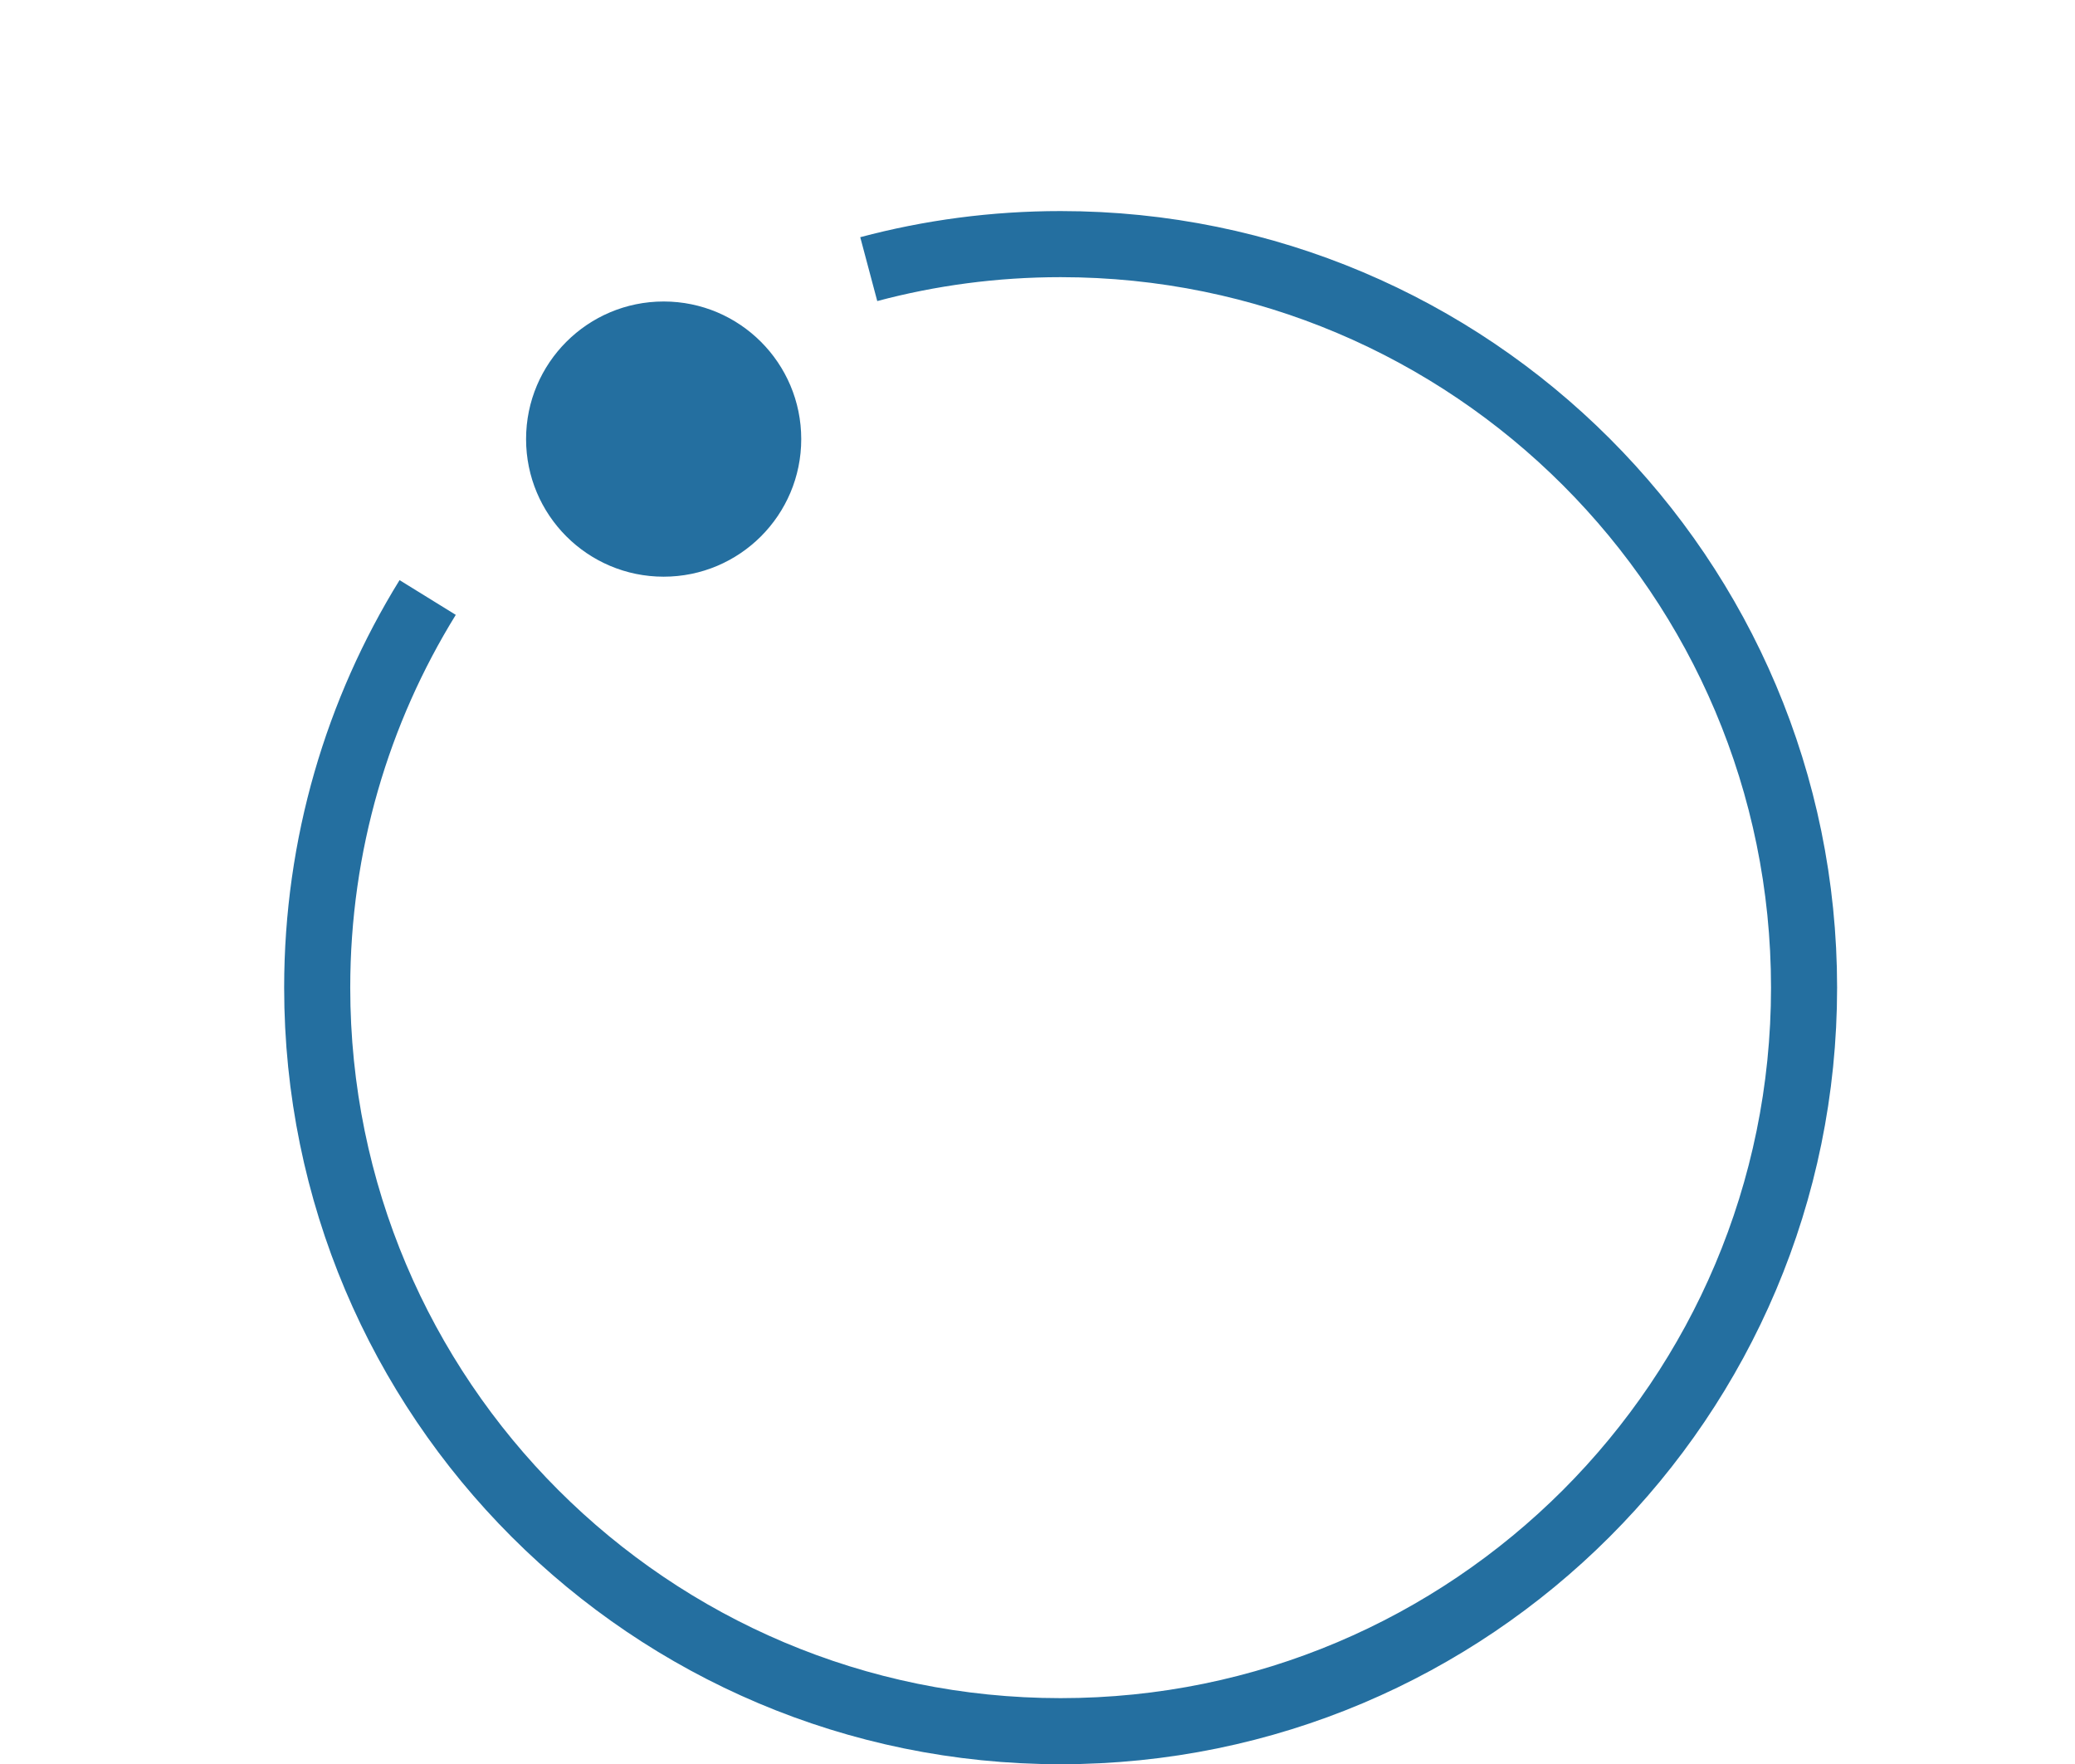 <svg version="1.1" xmlns="http://www.w3.org/2000/svg" xmlns:xlink="http://www.w3.org/1999/xlink" width="78.5" height="66.734" viewBox="0,0,78.5,66.734"><g transform="translate(-199.875,-142.141)"><g data-paper-data="{&quot;isPaintingLayer&quot;:true}" fill-rule="nonzero" stroke-linecap="butt" stroke-linejoin="miter" stroke-miterlimit="10" stroke-dasharray="" stroke-dashoffset="0" style="mix-blend-mode: normal"><path d="M232.741,152.321c2.316,-0.617 4.749,-0.946 7.259,-0.946c15.533,0 28.125,12.592 28.125,28.125c0,15.533 -12.592,28.125 -28.125,28.125c-15.533,0 -28.125,-12.592 -28.125,-28.125c0,-5.413 1.529,-10.468 4.179,-14.758" fill="none" stroke="#246fa0" stroke-width="2.5"/><path d="M220.027,158.75c0,-2.737 2.219,-4.955 4.955,-4.955c2.737,0 4.955,2.219 4.955,4.955c0,2.737 -2.219,4.955 -4.955,4.955c-2.737,0 -4.955,-2.219 -4.955,-4.955z" fill="#246fa0" stroke="#246fa0" stroke-width="0.5"/><path d="M199.875,208.391v-66.25h78.5v66.25z" fill="none" stroke="none" stroke-width="NaN"/></g></g></svg>